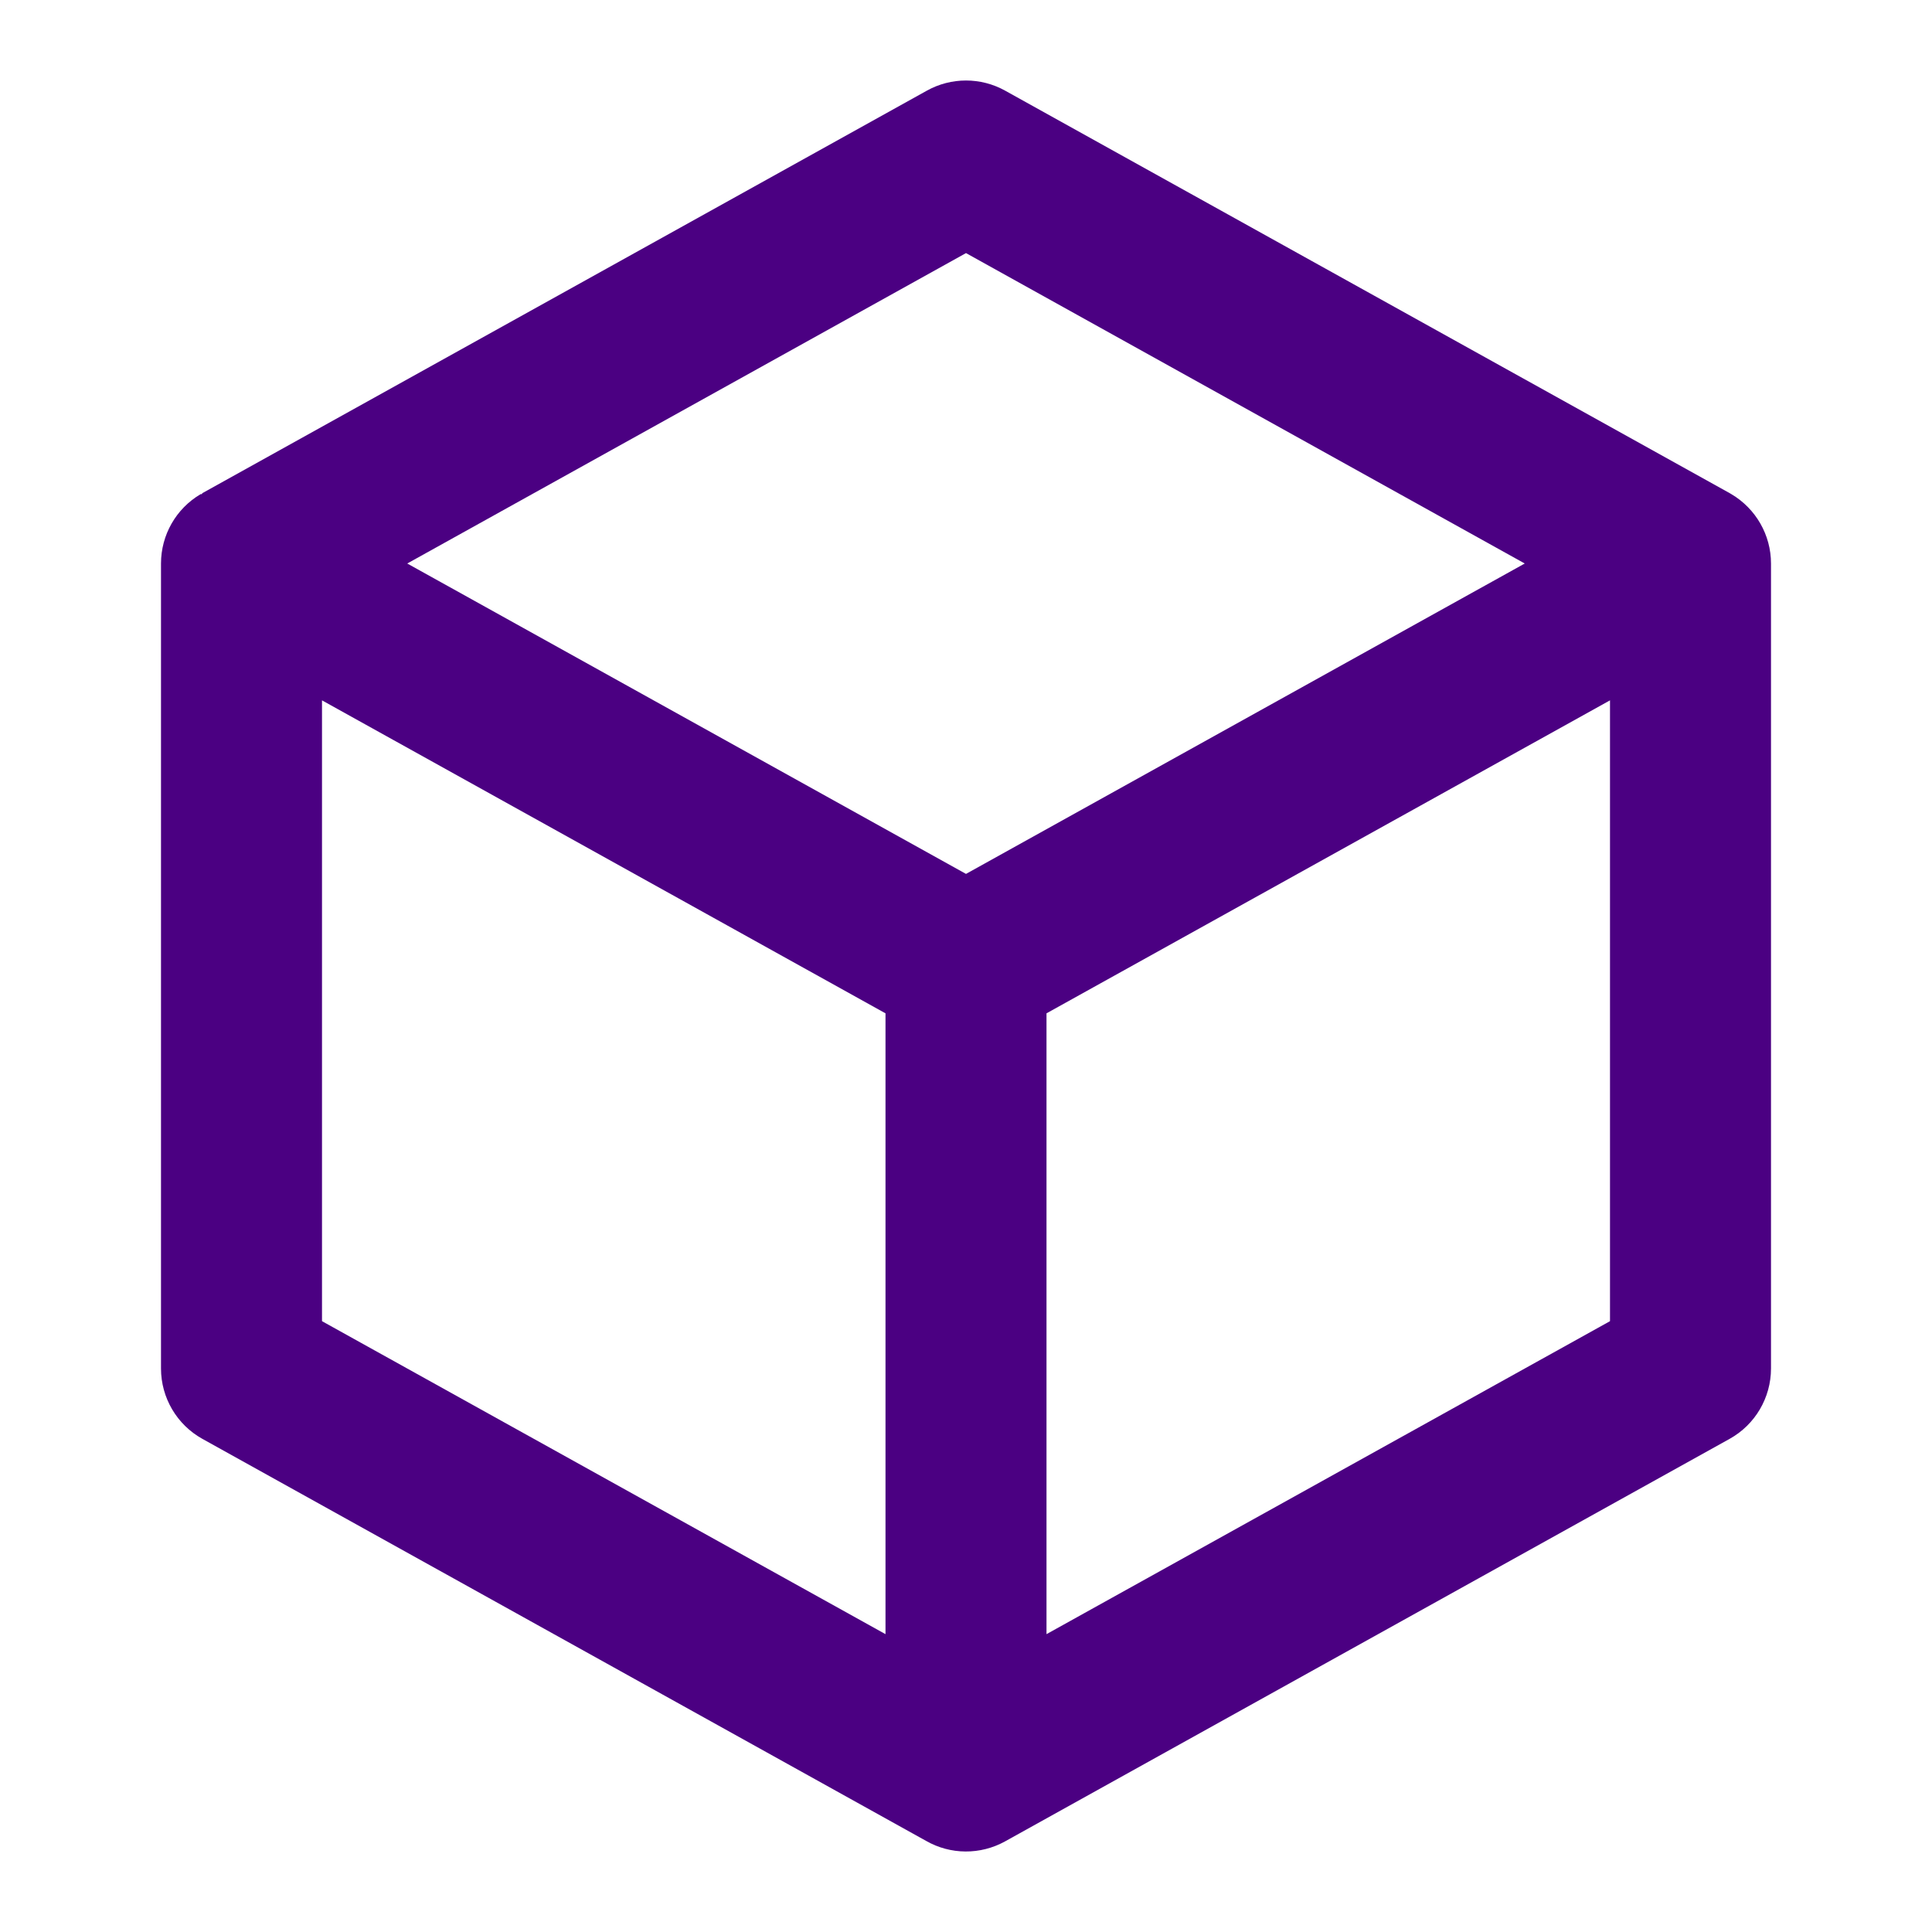 <?xml version="1.0" encoding="utf-8"?><!-- Uploaded to: SVG Repo, www.svgrepo.com, Generator: SVG Repo Mixer Tools -->
<svg width="800px" height="800px" viewBox="0 0 24 24" fill="indigo" xmlns="http://www.w3.org/2000/svg">
<path fill-rule="evenodd" clip-rule="evenodd" d="M11.514 1.126C11.816 0.958 12.184 0.958 12.486 1.126L21.485 6.125C21.492 6.129 21.5 6.134 21.507 6.138C21.812 6.318 22 6.646 22 7V17C22 17.363 21.803 17.698 21.486 17.874L12.486 22.874C12.179 23.044 11.806 23.042 11.502 22.867L2.514 17.874C2.197 17.698 2 17.363 2 17V7C2 6.646 2.187 6.318 2.493 6.138L2.507 6.138L2.514 6.126L11.514 1.126ZM12 10.856L5.059 7L12 3.144L18.941 7L12 10.856ZM4 8.7V16.412L11 20.3V12.588L4 8.7ZM13 12.588V20.3L20 16.412V8.7L13 12.588Z" fill="indigo"/>
</svg>